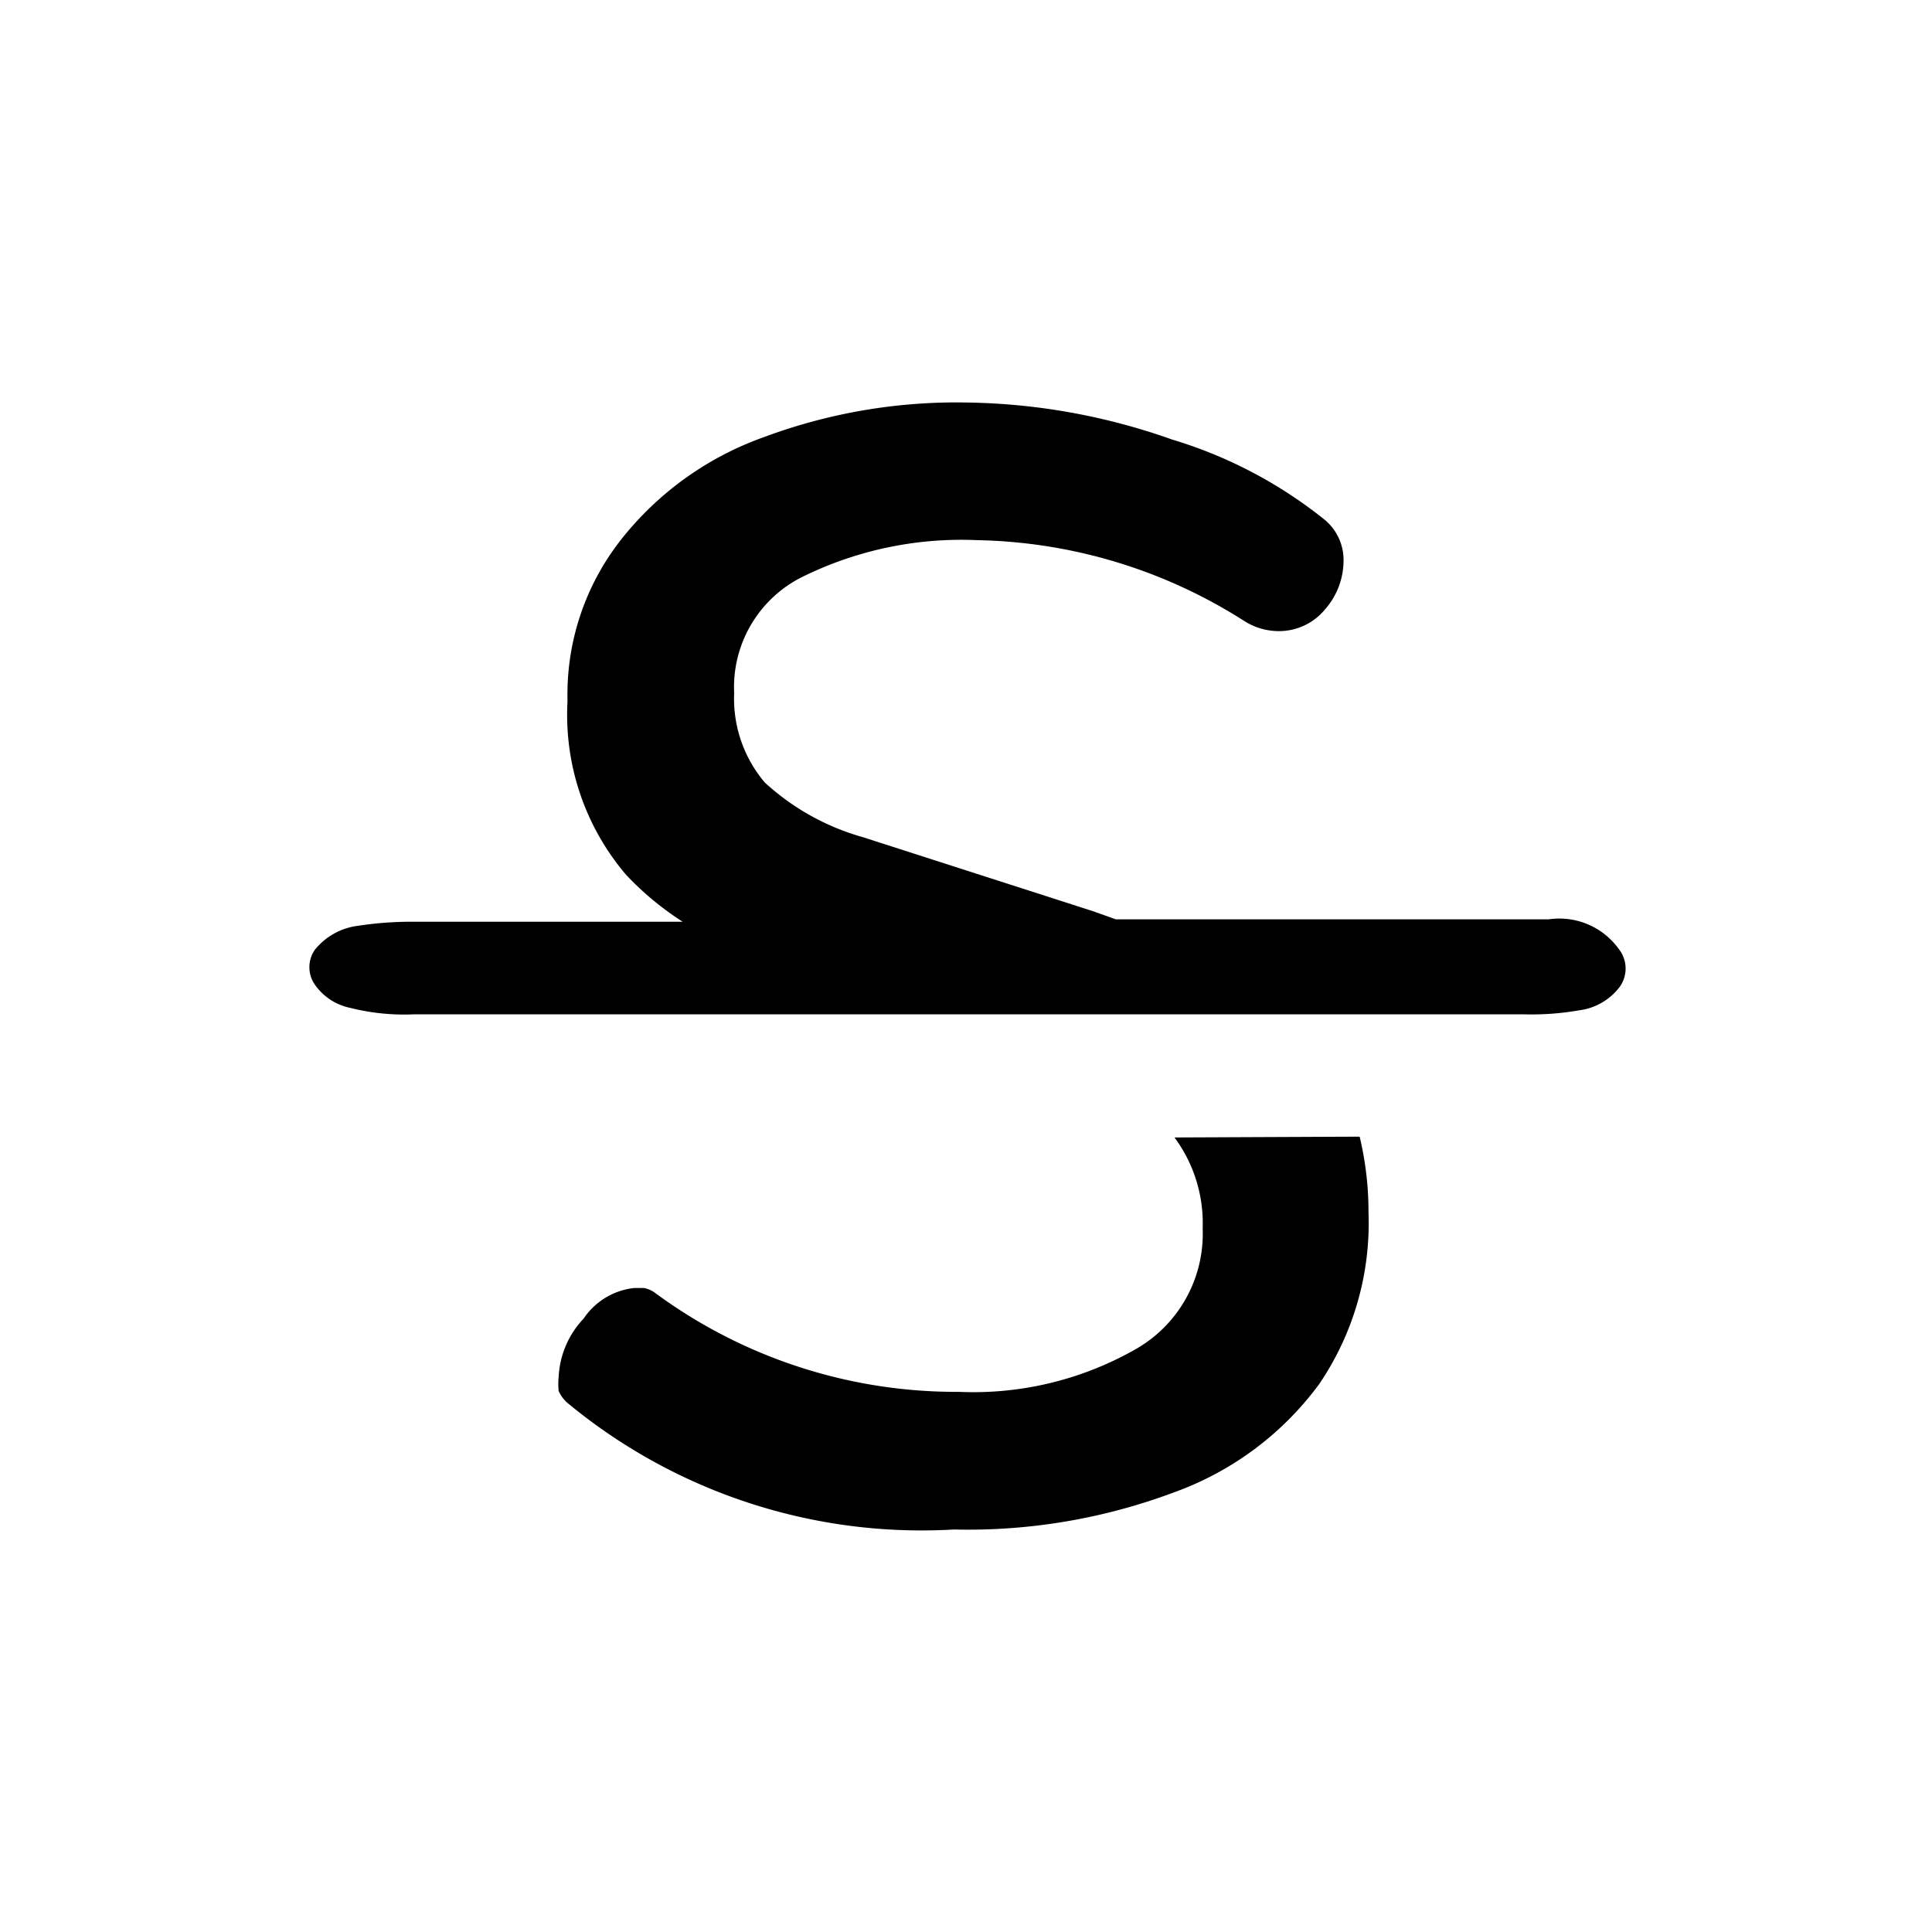 <svg xmlns="http://www.w3.org/2000/svg" viewBox="0 0 24 24">
<path d="M14.59,14.13a1.79,1.79,0,0,1,.35,1.13,1.65,1.65,0,0,1-.85,1.51,4.07,4.07,0,0,1-2.18.52,6.3,6.3,0,0,1-3.76-1.22A.34.34,0,0,0,8,16l-.12,0a.87.87,0,0,0-.63.38,1.13,1.13,0,0,0-.31.72.9.9,0,0,0,0,.18.45.45,0,0,0,.1.14A6.9,6.9,0,0,0,11.85,19a7.29,7.29,0,0,0,2.73-.46,3.86,3.86,0,0,0,1.81-1.35A3.56,3.56,0,0,0,17,15.06a4,4,0,0,0-.11-.94Z" />
<path d="M20.11,11.79a.91.91,0,0,0-.87-.37H13.86l-.28-.1-2.86-.92A3,3,0,0,1,9.5,9.72a1.61,1.61,0,0,1-.38-1.11,1.53,1.53,0,0,1,.82-1.43,4.46,4.46,0,0,1,2.2-.47,6.38,6.38,0,0,1,3.31,1,.8.8,0,0,0,.43.13.74.74,0,0,0,.58-.27.92.92,0,0,0,.23-.6.65.65,0,0,0-.23-.51,5.6,5.6,0,0,0-1.9-1A7.93,7.93,0,0,0,12,5a6.85,6.85,0,0,0-2.51.43A3.94,3.94,0,0,0,7.71,6.71a3.11,3.11,0,0,0-.66,2,3.06,3.06,0,0,0,.73,2.16,3.72,3.72,0,0,0,.7.58H5.12a4.46,4.46,0,0,0-.67.05.82.82,0,0,0-.54.3.38.38,0,0,0,0,.43.71.71,0,0,0,.44.29,2.74,2.74,0,0,0,.8.08l13.77,0a3.42,3.42,0,0,0,.7-.05.75.75,0,0,0,.5-.29A.39.39,0,0,0,20.11,11.79Z" />
</svg>